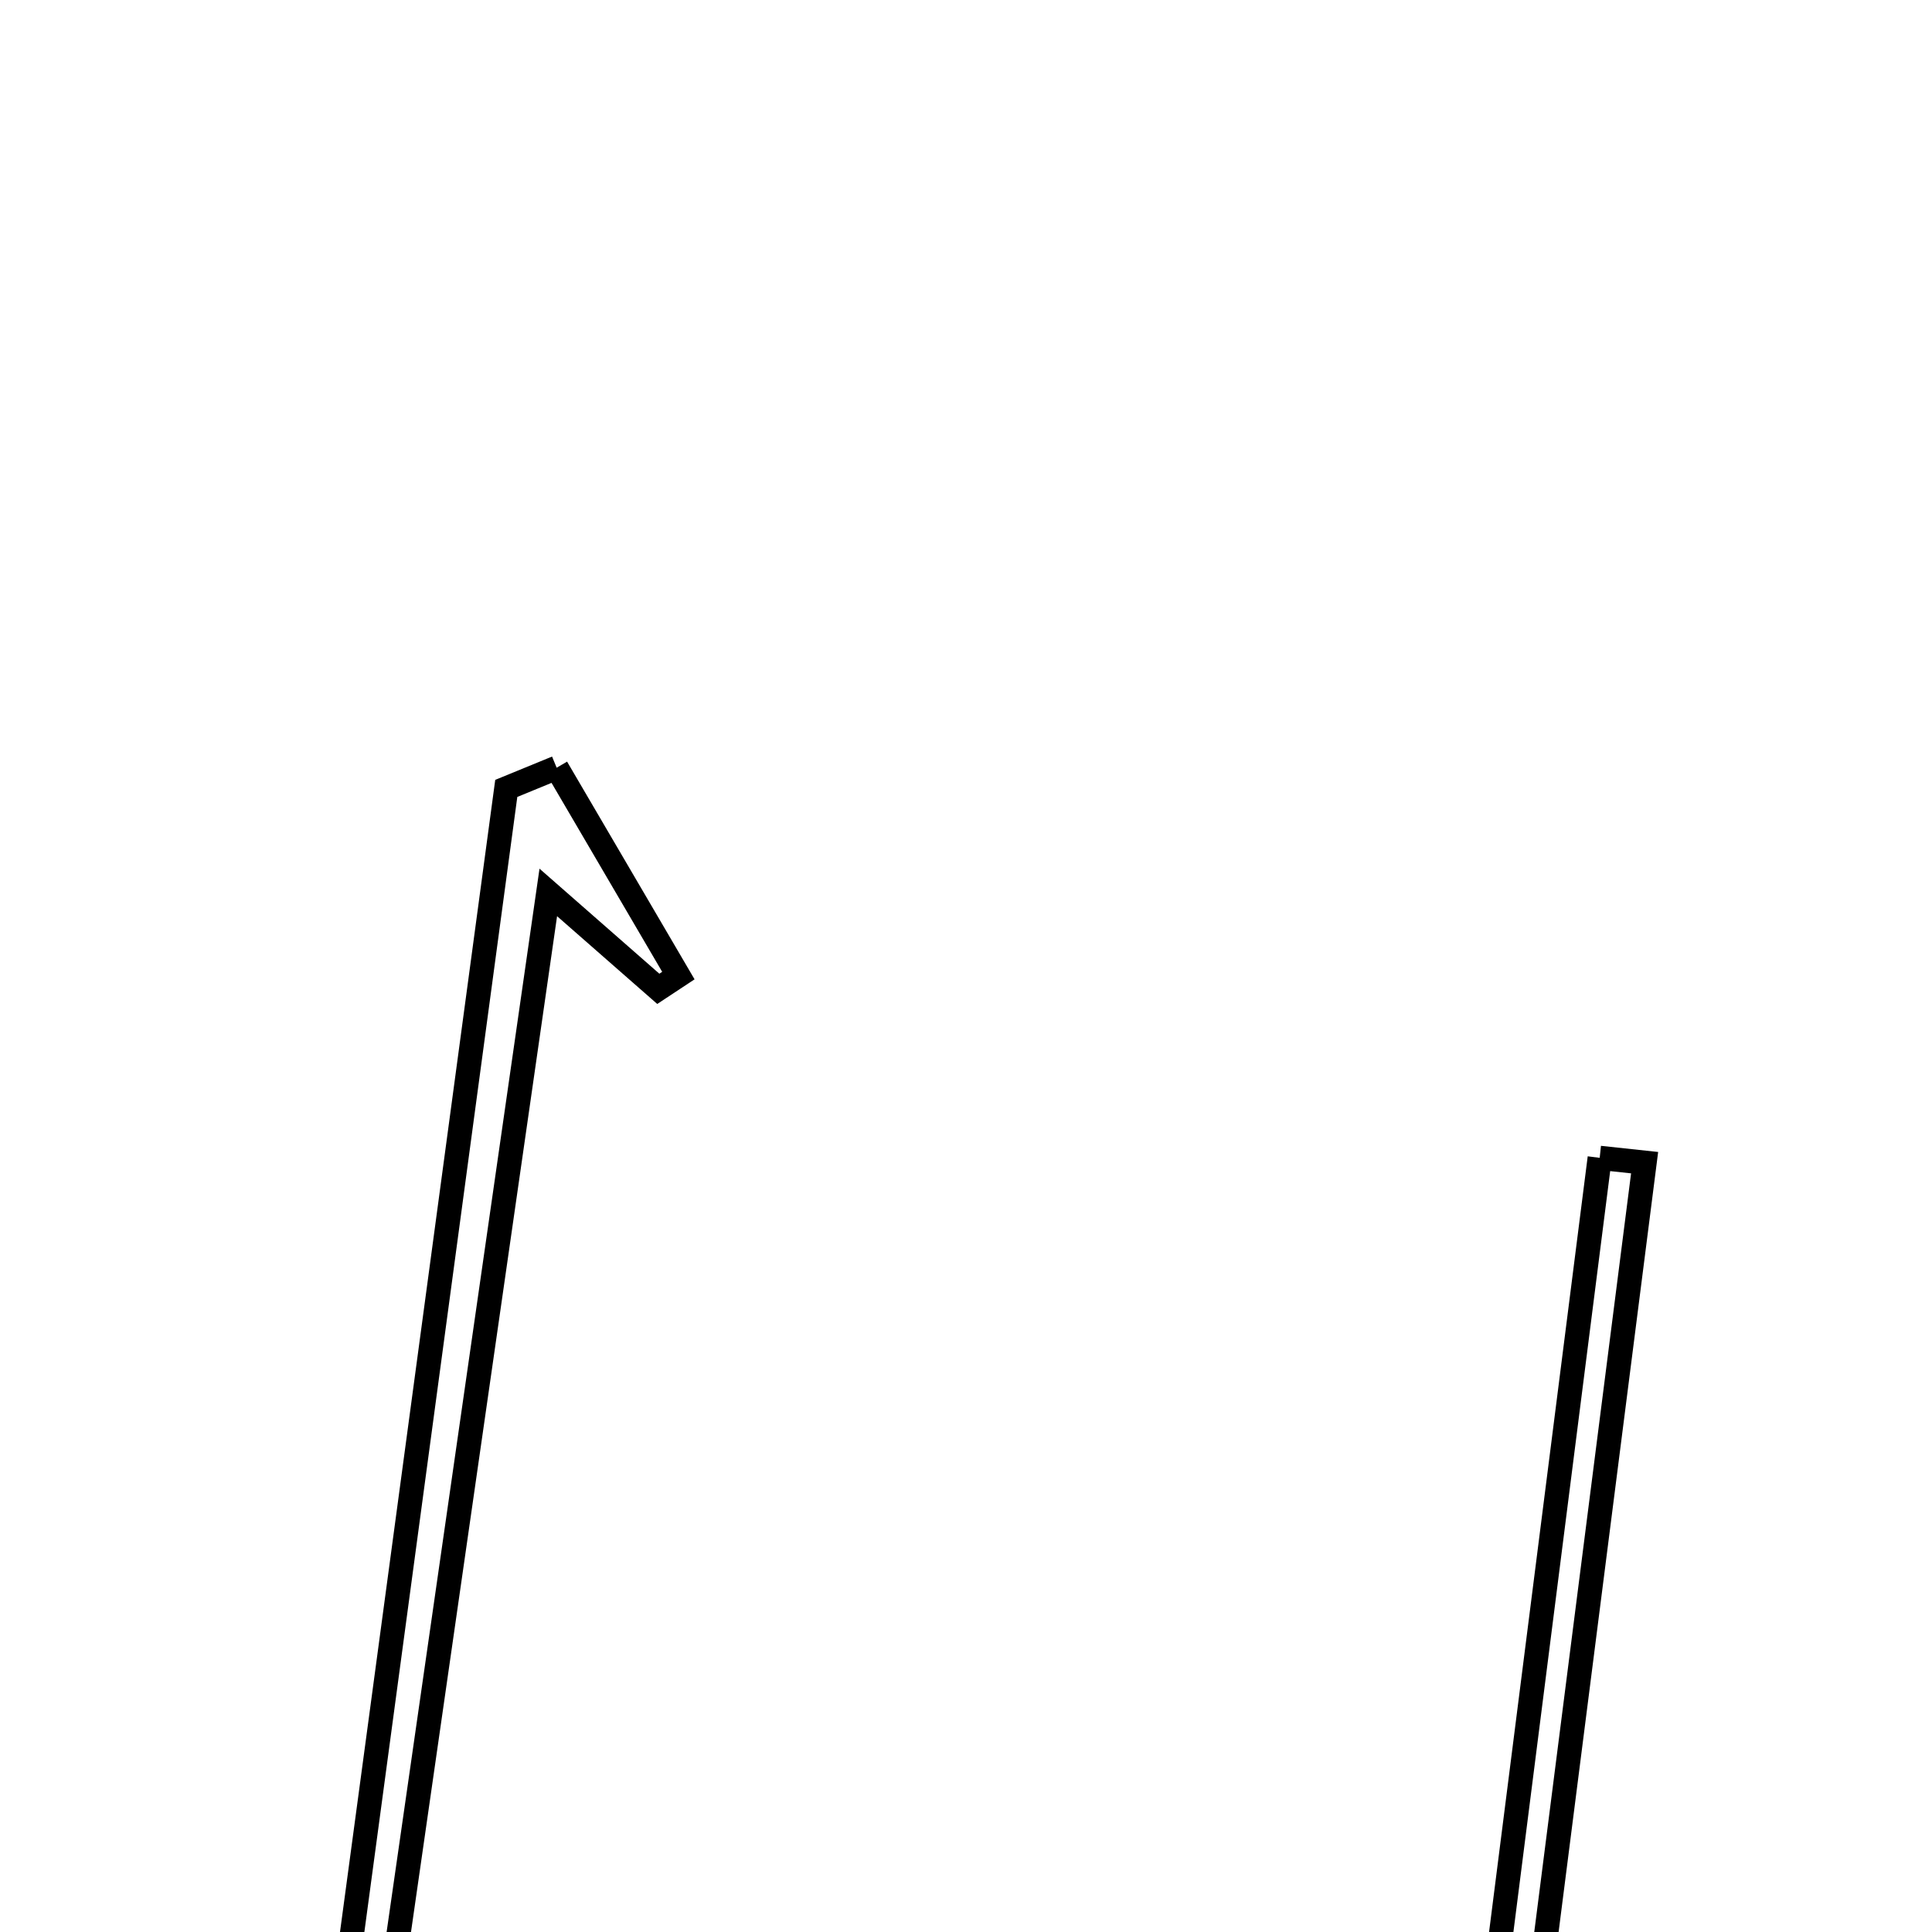 <svg xmlns="http://www.w3.org/2000/svg" viewBox="0.0 0.0 24.0 24.0" height="200px" width="200px"><path fill="none" stroke="black" stroke-width=".3" stroke-opacity="1.0"  filling="0" d="M6.915 9.537 C7.419 10.398 7.923 11.258 8.427 12.119 C8.344 12.174 8.261 12.23 8.178 12.284 C7.827 11.977 7.476 11.669 6.811 11.086 C5.945 17.113 5.109 22.925 4.273 28.737 C4.098 28.709 3.923 28.682 3.748 28.655 C4.594 22.368 5.442 16.081 6.289 9.794 C6.498 9.709 6.706 9.623 6.915 9.537"></path>
<path fill="none" stroke="black" stroke-width=".3" stroke-opacity="1.0"  filling="0" d="M19.872 14.383 C20.058 14.403 20.244 14.423 20.43 14.443 C19.94 18.282 19.45 22.121 18.96 25.961 C18.775 25.941 18.591 25.921 18.407 25.902 C18.895 22.062 19.384 18.222 19.872 14.383"></path></svg>